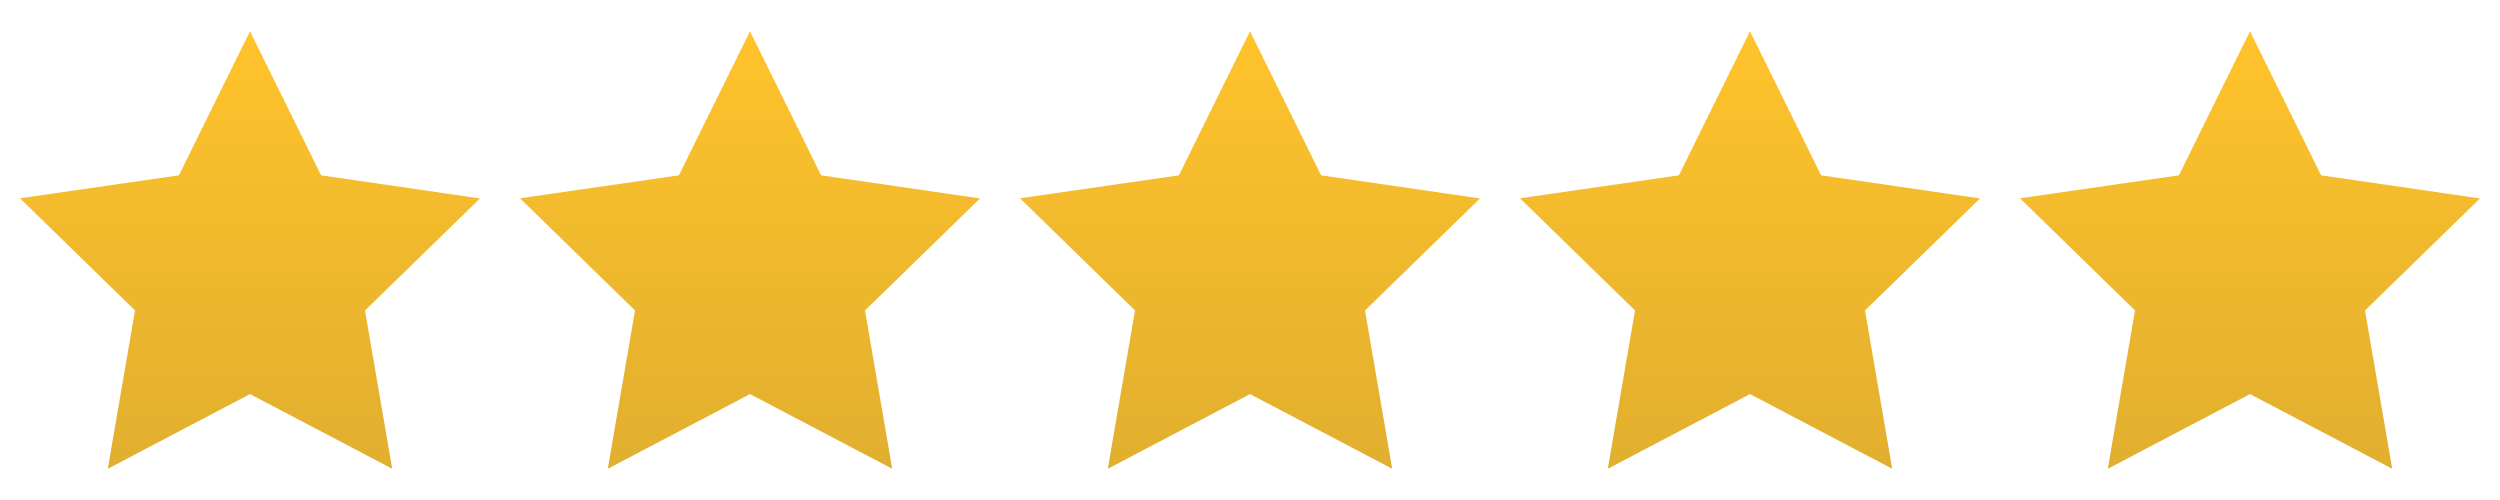 <svg width="160" height="32" viewBox="0 0 160 32" fill="none" xmlns="http://www.w3.org/2000/svg">
<path d="M16 2L11.45 11.22L1.28 12.69L8.64 19.87L6.9 30L16 25.22L25.1 30L23.36 19.87L30.72 12.7L20.55 11.22L16 2Z" fill="url(#paint0_linear)"/>
<path d="M48 2L43.45 11.22L33.28 12.69L40.64 19.87L38.9 30L48 25.22L57.1 30L55.36 19.87L62.72 12.7L52.55 11.22L48 2Z" fill="url(#paint1_linear)"/>
<path d="M80 2L75.45 11.22L65.28 12.69L72.64 19.87L70.9 30L80 25.22L89.1 30L87.36 19.87L94.72 12.7L84.55 11.22L80 2Z" fill="url(#paint2_linear)"/>
<path d="M112 2L107.45 11.22L97.28 12.69L104.64 19.87L102.9 30L112 25.22L121.1 30L119.36 19.87L126.72 12.7L116.55 11.22L112 2Z" fill="url(#paint3_linear)"/>
<path d="M144 2L139.45 11.22L129.28 12.69L136.64 19.87L134.9 30L144 25.22L153.1 30L151.36 19.87L158.72 12.7L148.55 11.22L144 2Z" fill="url(#paint4_linear)"/>
<defs>
<linearGradient id="paint0_linear" x1="16" y1="2" x2="16" y2="30" gradientUnits="userSpaceOnUse">
<stop stop-color="#FFC32B"/>
<stop offset="1" stop-color="#E1AF2F"/>
</linearGradient>
<linearGradient id="paint1_linear" x1="48" y1="2" x2="48" y2="30" gradientUnits="userSpaceOnUse">
<stop stop-color="#FFC32B"/>
<stop offset="1" stop-color="#E1AF2F"/>
</linearGradient>
<linearGradient id="paint2_linear" x1="80" y1="2" x2="80" y2="30" gradientUnits="userSpaceOnUse">
<stop stop-color="#FFC32B"/>
<stop offset="1" stop-color="#E1AF2F"/>
</linearGradient>
<linearGradient id="paint3_linear" x1="112" y1="2" x2="112" y2="30" gradientUnits="userSpaceOnUse">
<stop stop-color="#FFC32B"/>
<stop offset="1" stop-color="#E1AF2F"/>
</linearGradient>
<linearGradient id="paint4_linear" x1="144" y1="2" x2="144" y2="30" gradientUnits="userSpaceOnUse">
<stop stop-color="#FFC32B"/>
<stop offset="1" stop-color="#E1AF2F"/>
</linearGradient>
</defs>
</svg>
